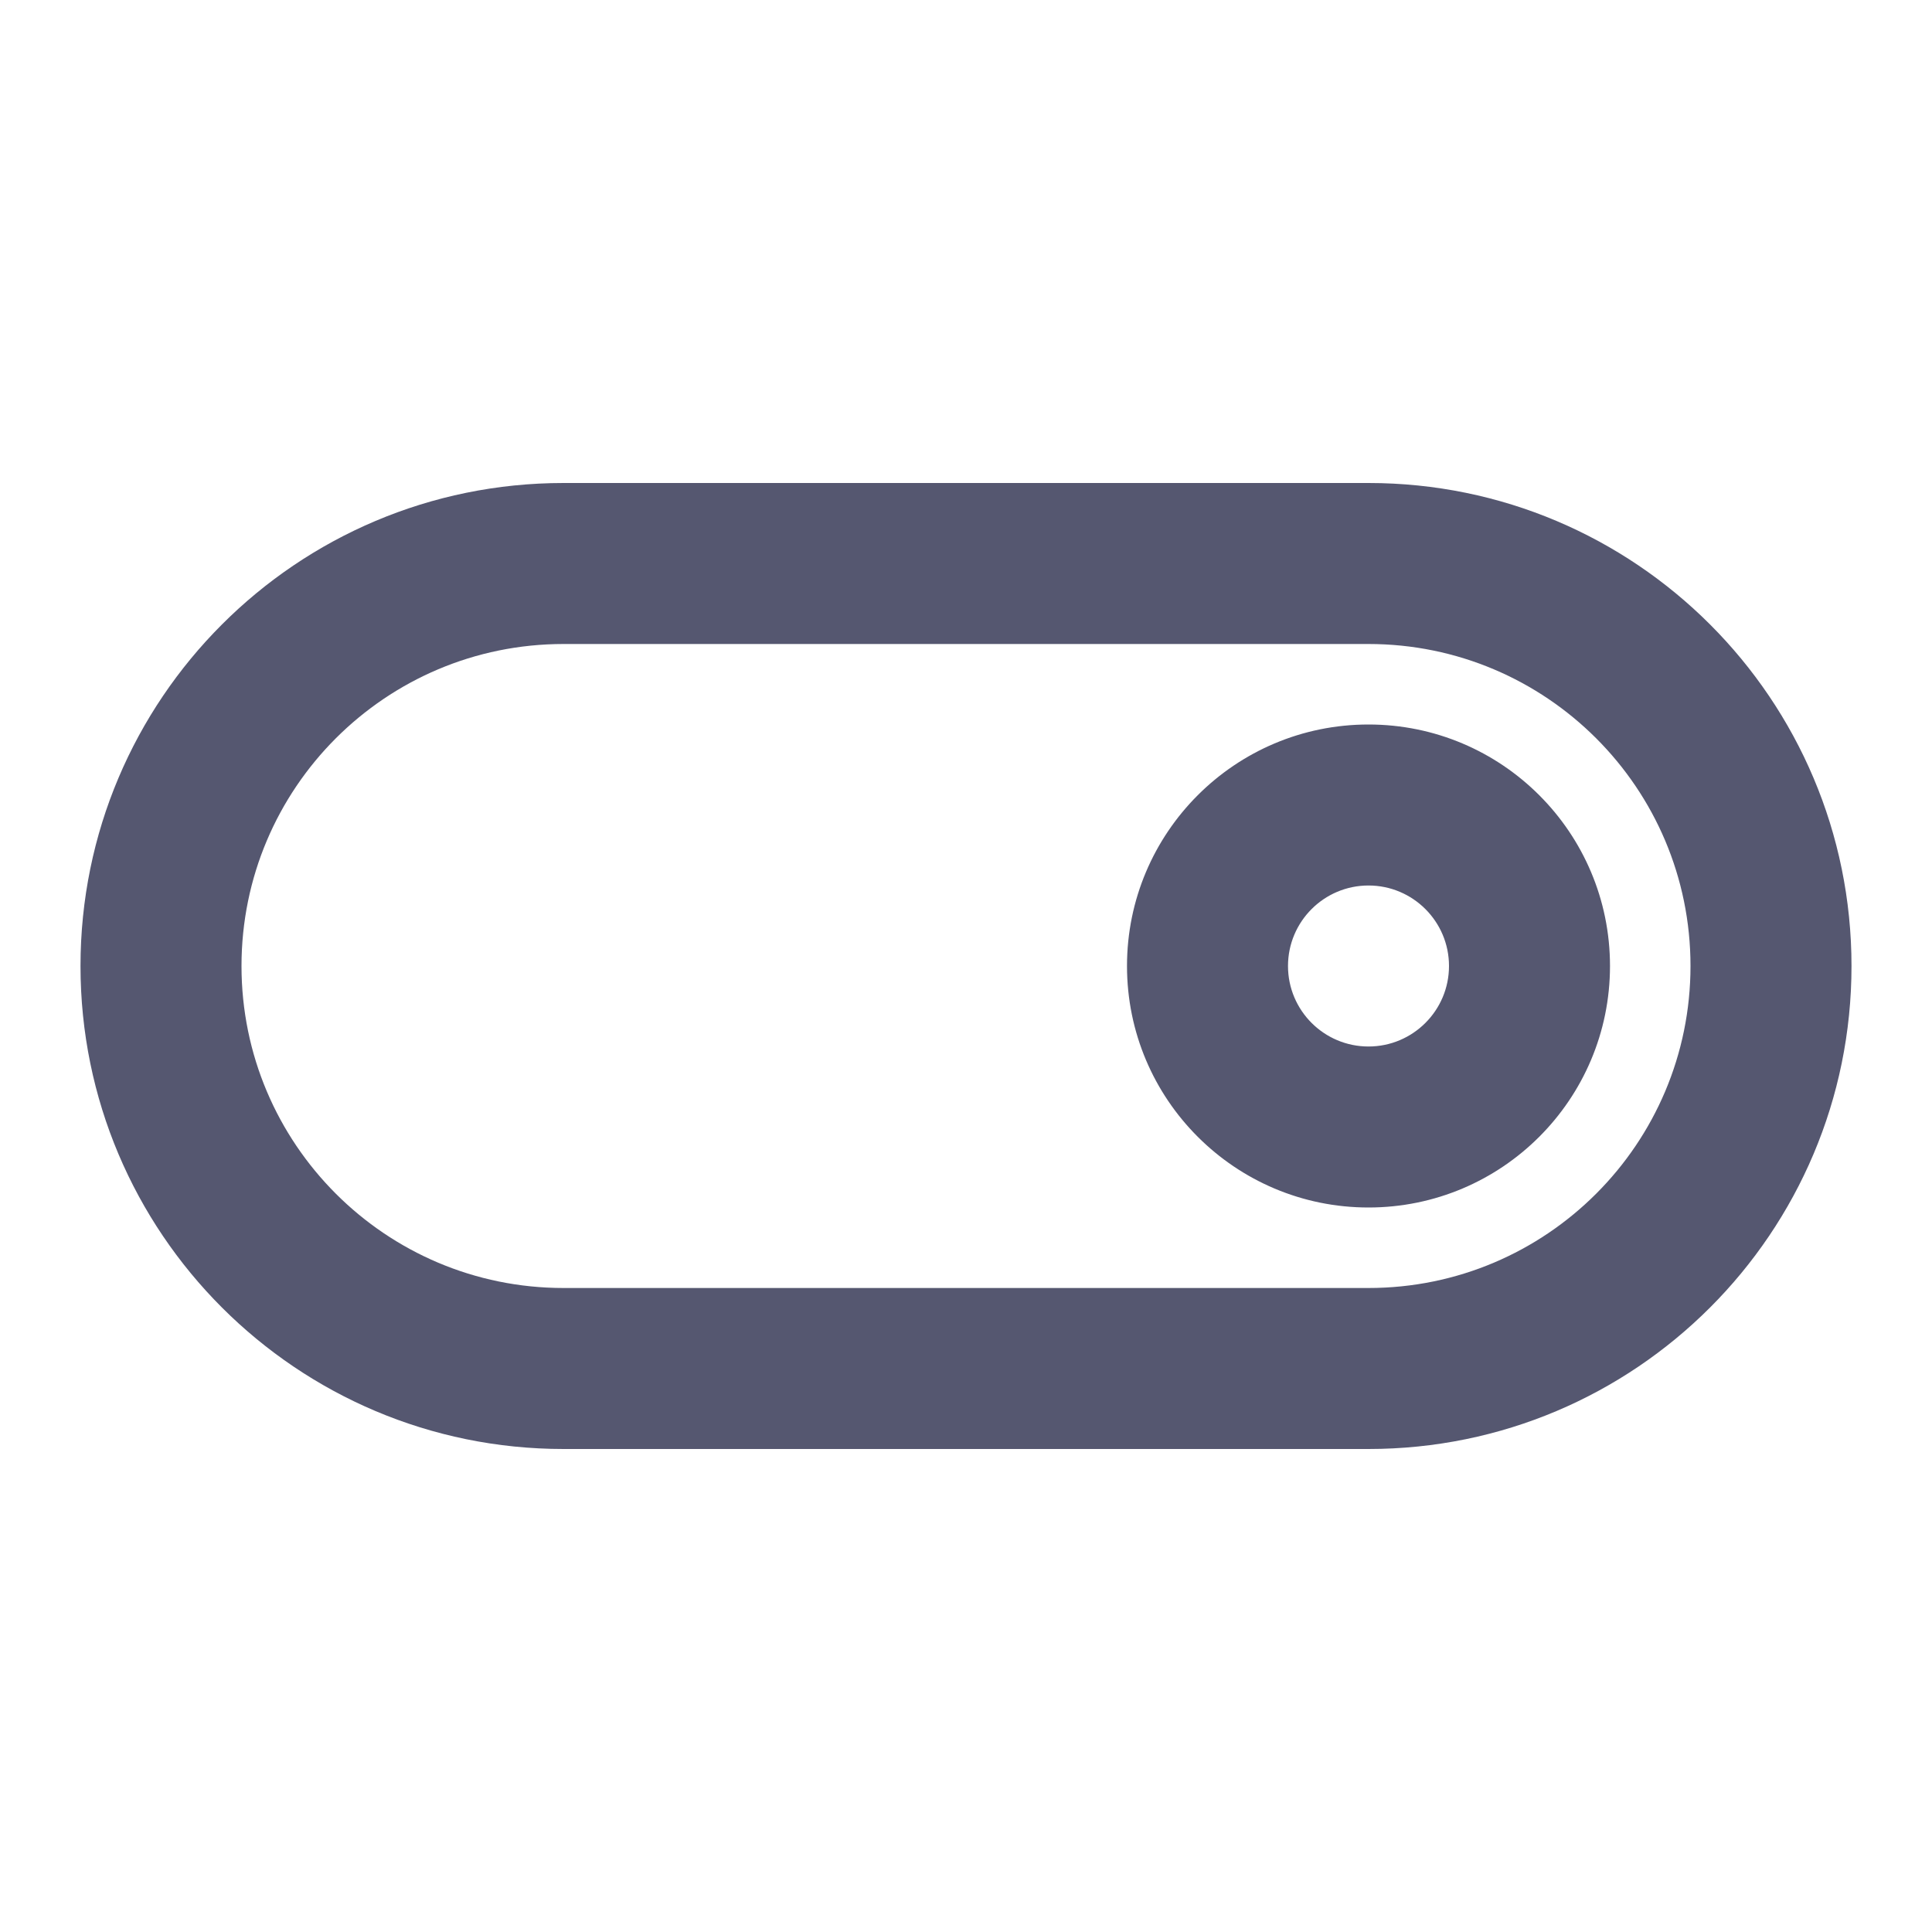<svg width="24" height="24" viewBox="0 0 24 24" fill="none" xmlns="http://www.w3.org/2000/svg">
<path d="M17 8H7V6H17V8ZM7 16H17V18H7V16ZM14 12C14 10.343 15.343 9 17 9V11C16.448 11 16 11.448 16 12H14ZM17 15C15.343 15 14 13.657 14 12H16C16 12.552 16.448 13 17 13V15ZM20 12C20 13.657 18.657 15 17 15V13C17.552 13 18 12.552 18 12H20ZM18 12C18 11.448 17.552 11 17 11V9C18.657 9 20 10.343 20 12H18ZM17 16C19.209 16 21 14.209 21 12H23C23 15.314 20.314 18 17 18V16ZM3 12C3 14.209 4.791 16 7 16V18C3.686 18 1 15.314 1 12H3ZM7 8C4.791 8 3 9.791 3 12H1C1 8.686 3.686 6 7 6V8ZM17 6C20.314 6 23 8.686 23 12H21C21 9.791 19.209 8 17 8V6Z" fill="#555770"/>
</svg>
